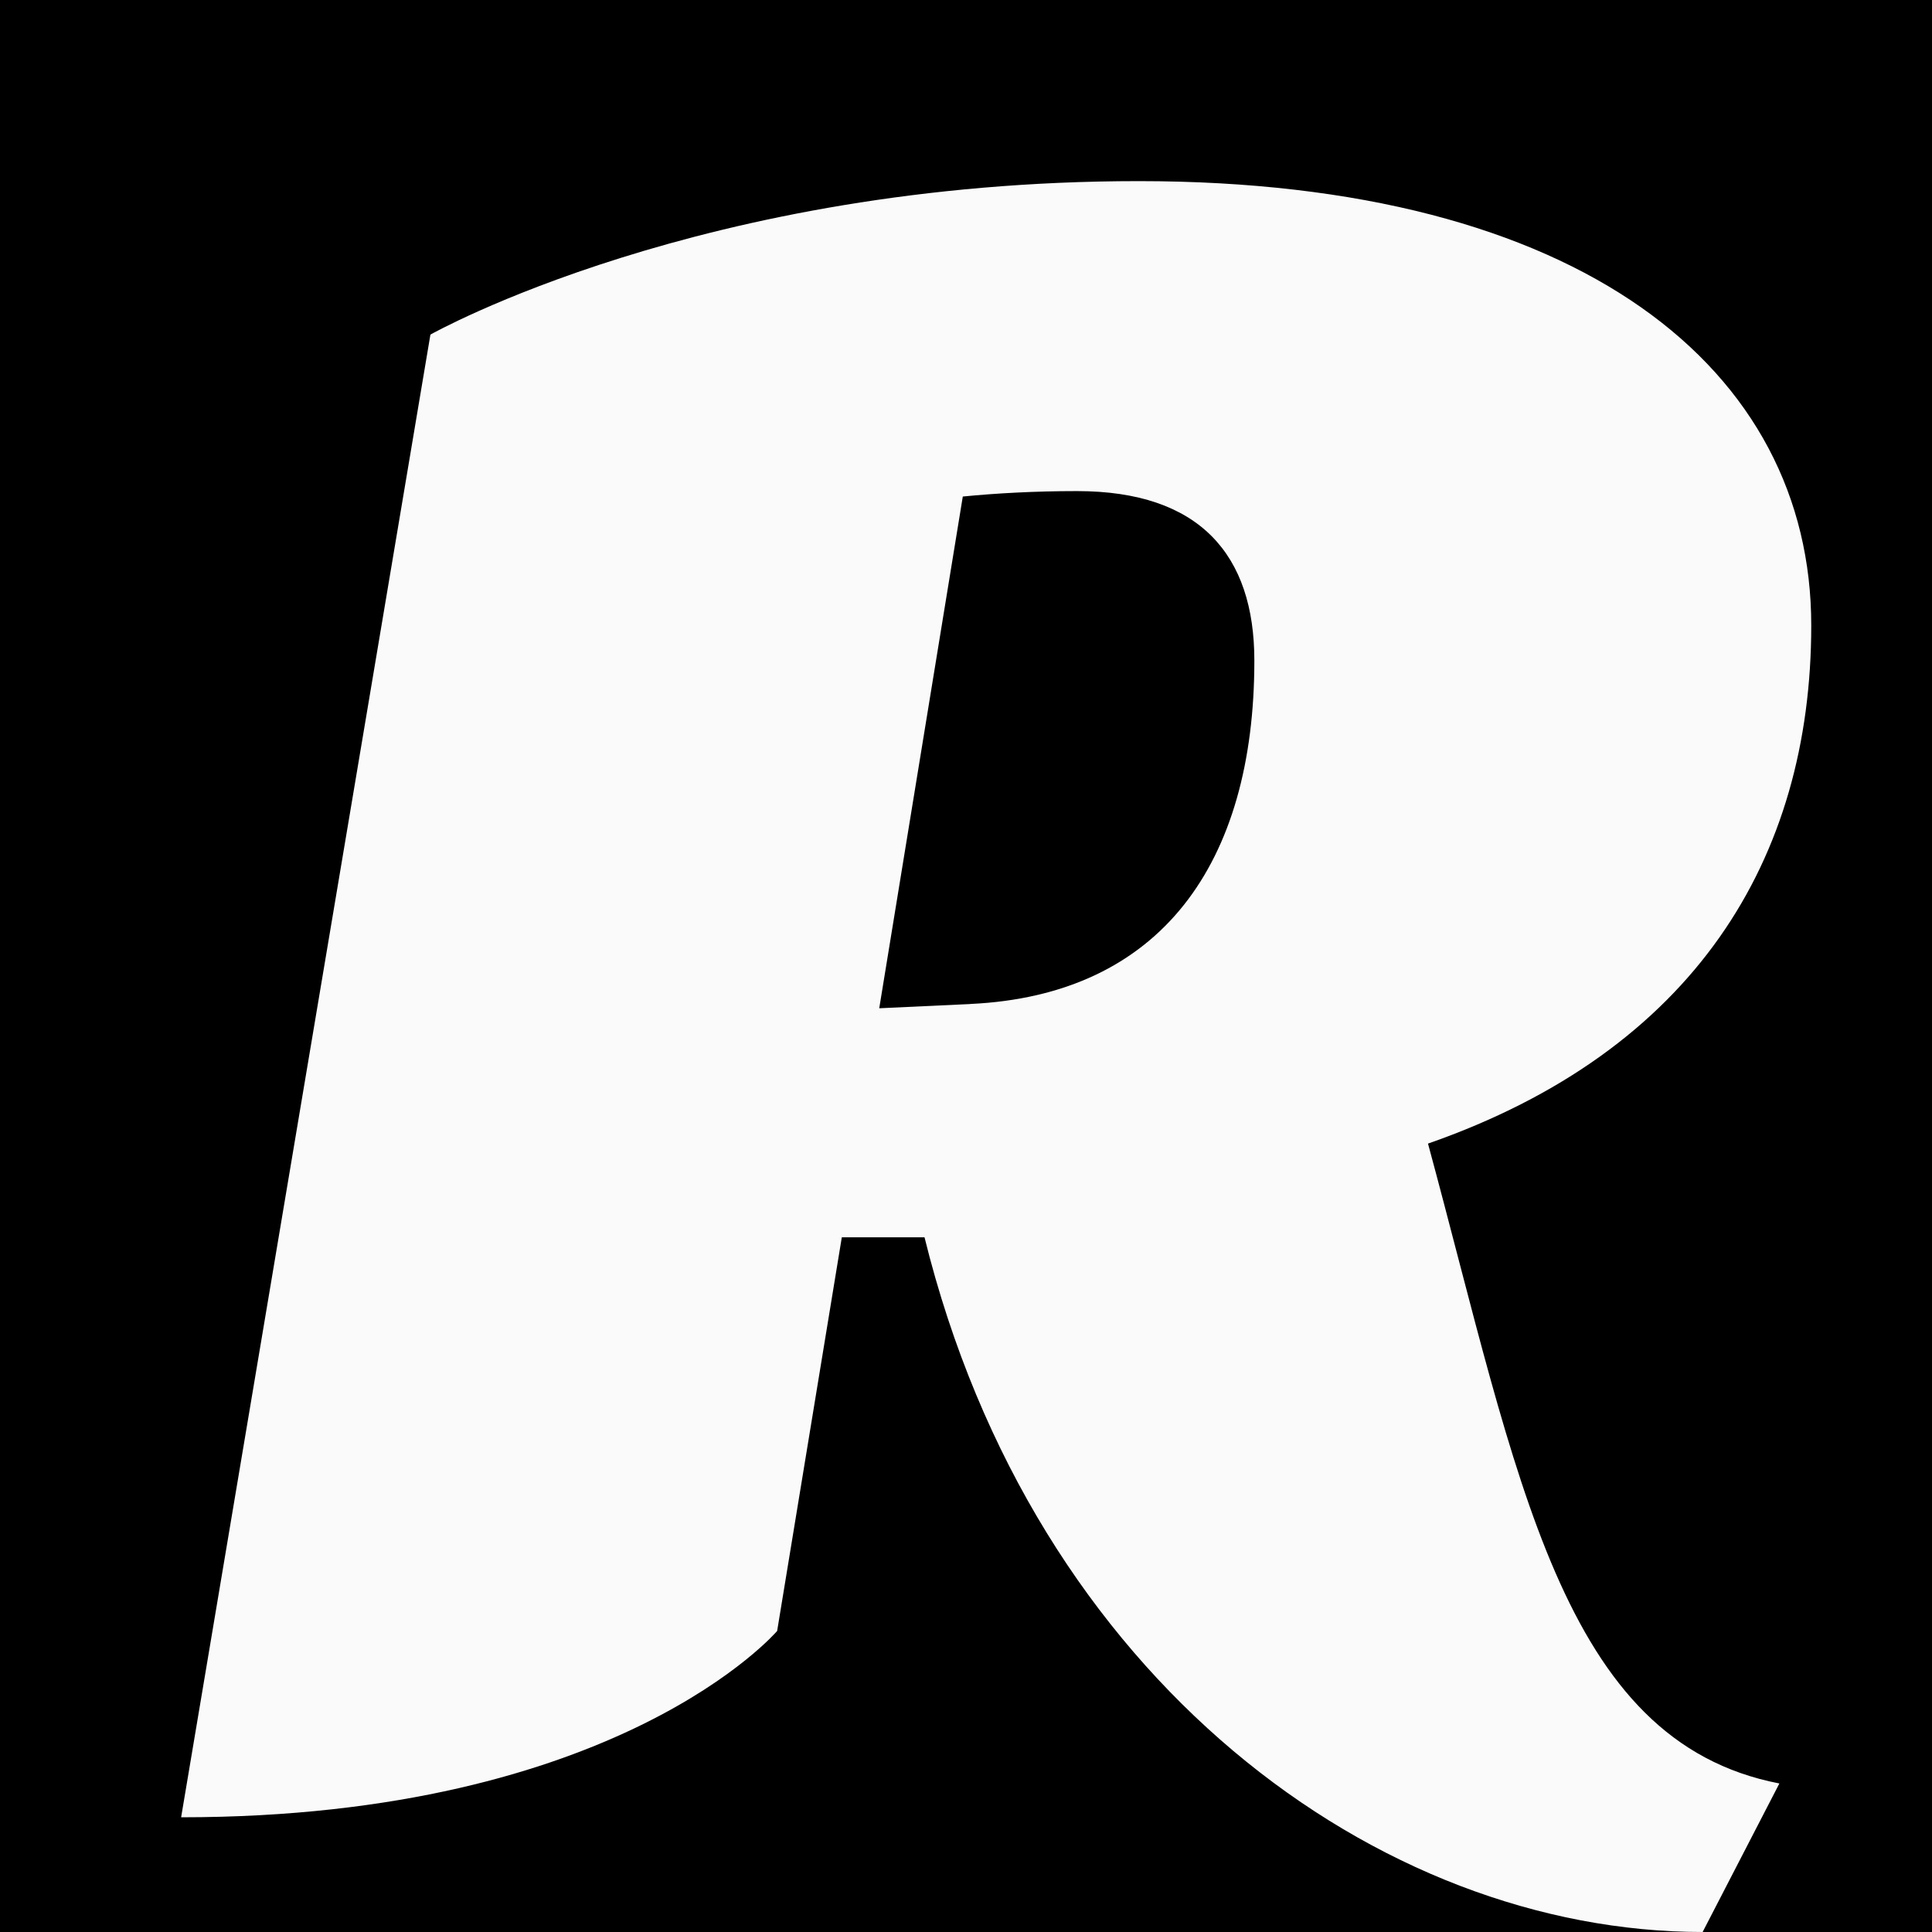 <svg width="32" height="32" viewBox="0 0 32 32" fill="none" xmlns="http://www.w3.org/2000/svg">
    <rect width="32" height="32" fill="black" />
    <path
        d="M16.07 16.63L14.563 16.7L15.947 8.224C16.498 8.17 17.135 8.134 17.839 8.134C19.872 8.134 20.776 9.191 20.776 10.941C20.776 14.297 19.231 16.483 16.07 16.629M23.651 18.942C28.059 17.405 30 14.235 30 10.358C30 6.127 26.203 3 18.861 3C11.63 3 7.129 5.542 7.129 5.542L3 30.1C10.241 30.1 12.872 27.014 12.872 27.014L13.943 20.494H15.313C17.123 27.833 22.841 32 28.201 32L29.472 29.54C25.845 28.838 25.149 24.465 23.652 18.941"
        fill="#FAFAFA" />
</svg>